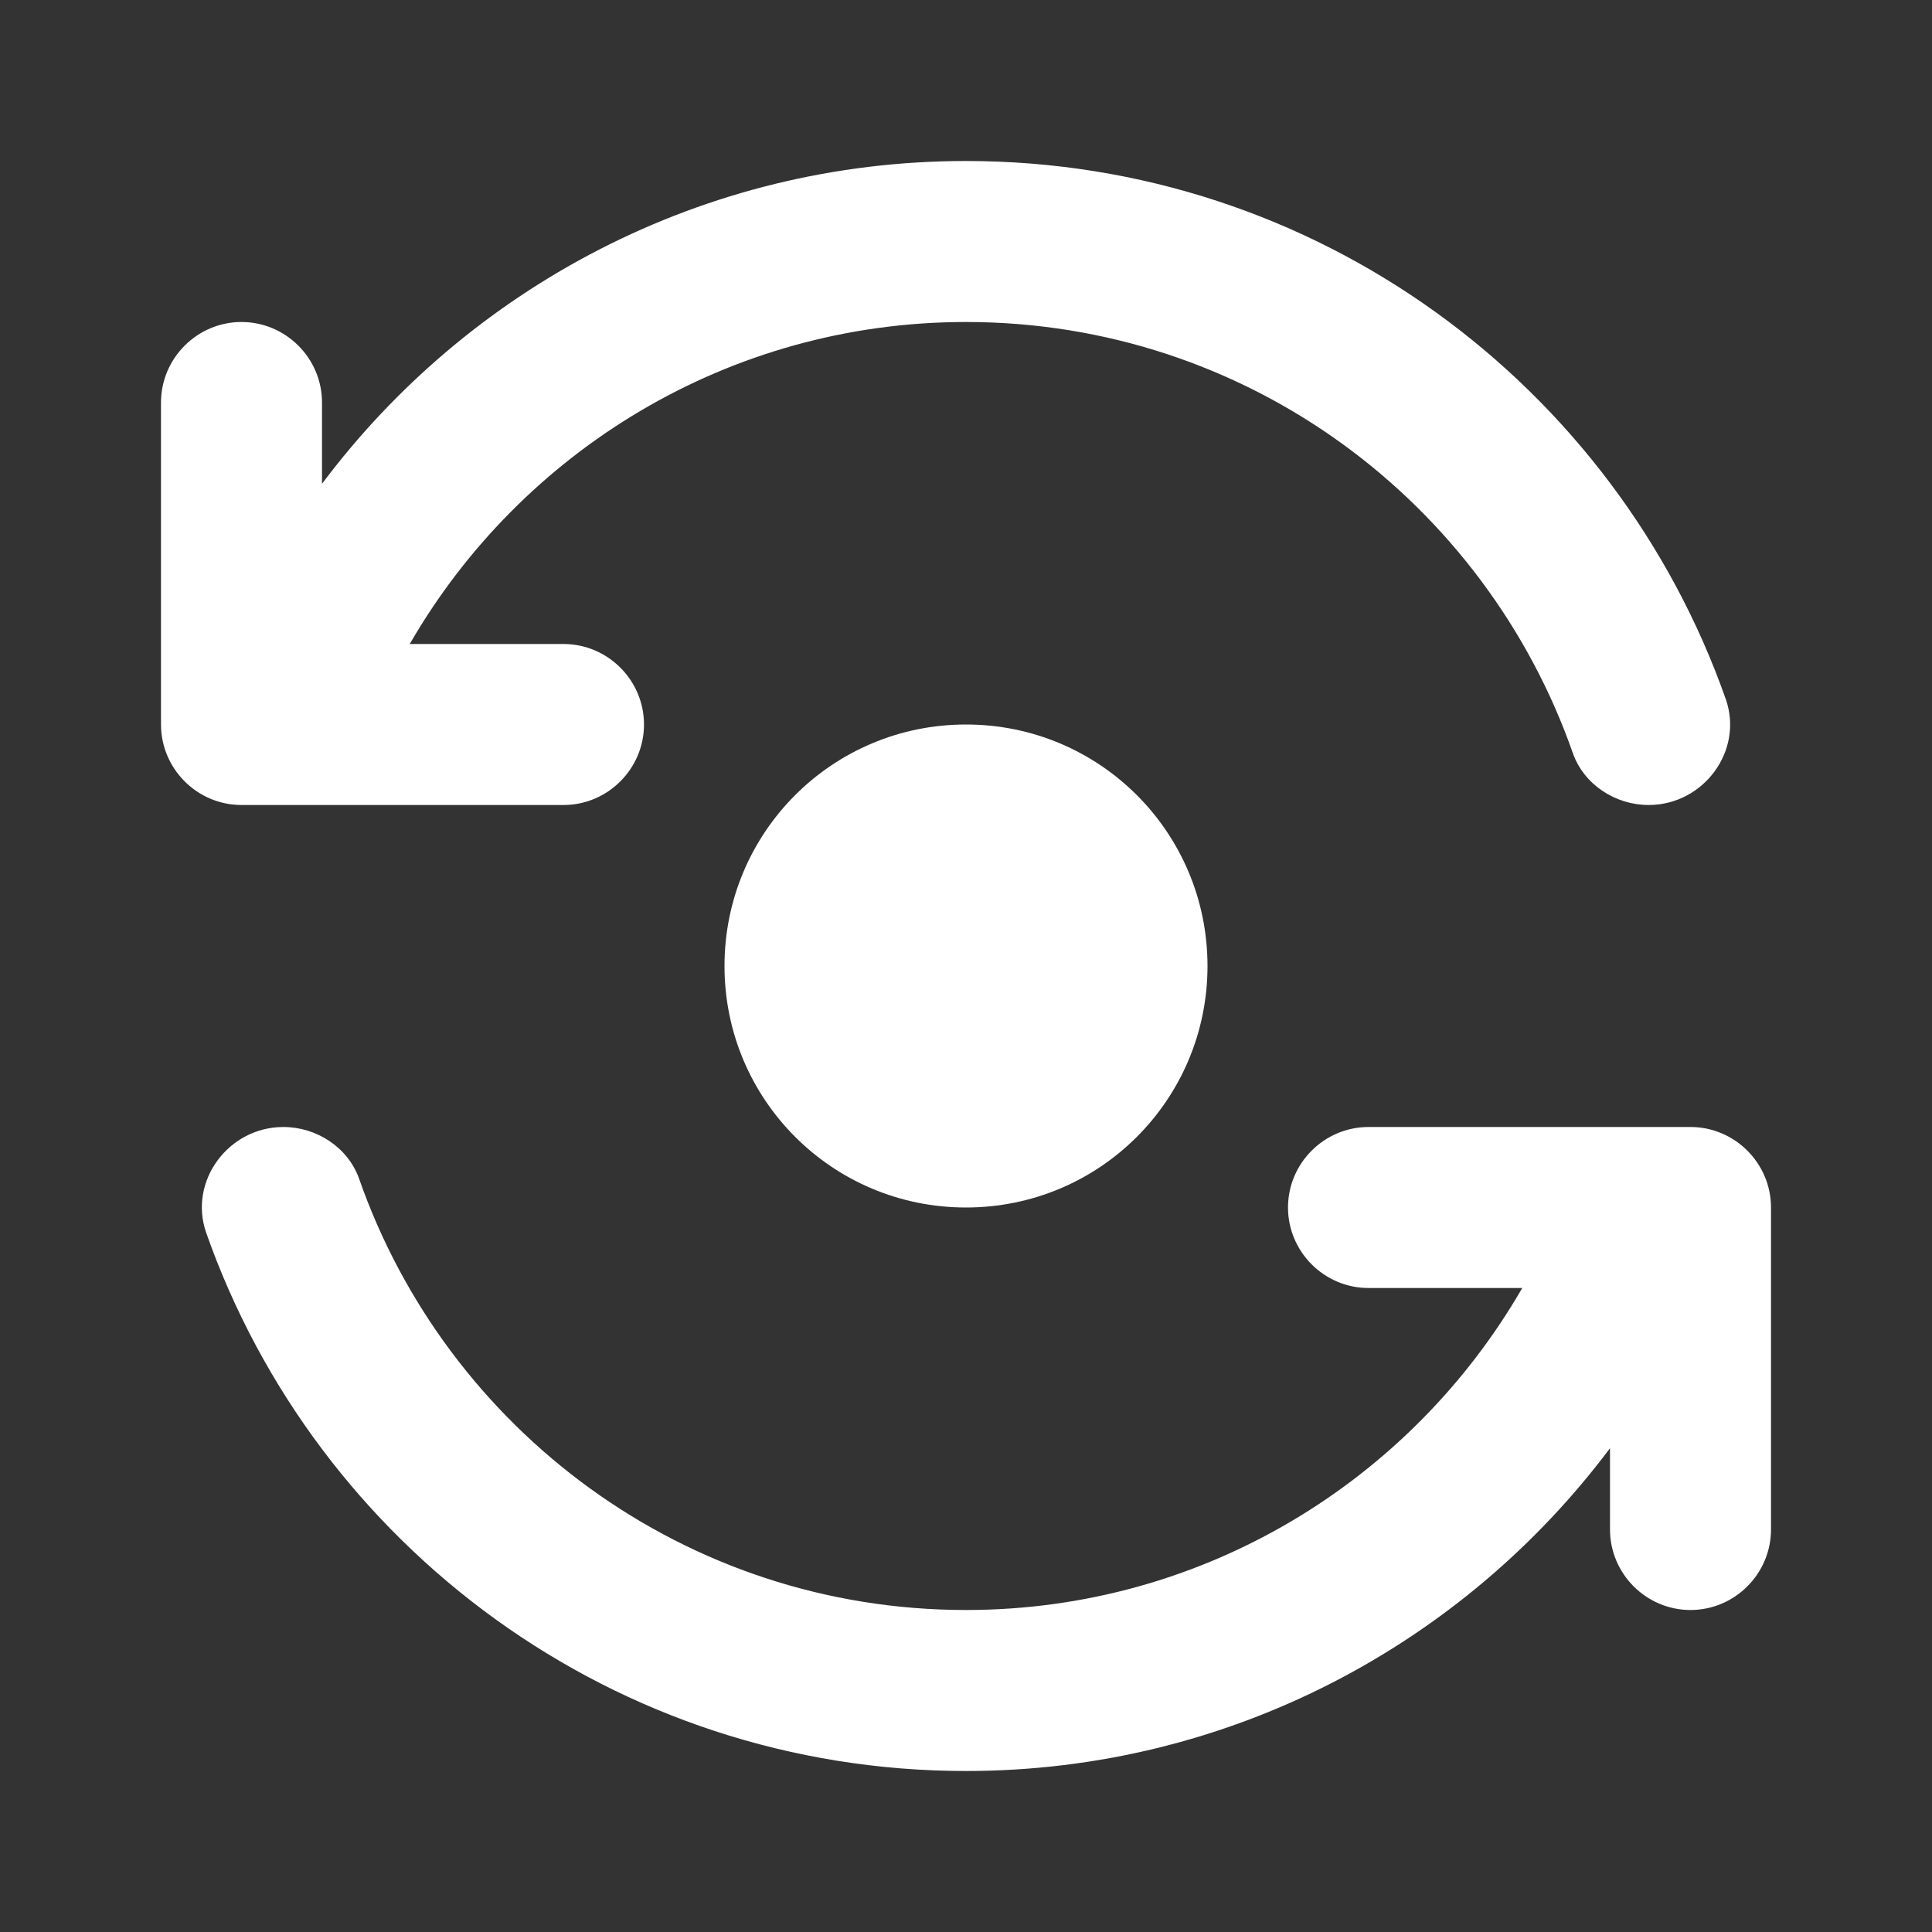 <svg xmlns="http://www.w3.org/2000/svg" enable-background="new 0 0 24 24" height="24" viewBox="0 0 24 24" width="24"><rect x="0" y="0" width="24" height="24" fill="#333333" stroke="none"/><g></g><g><g><path fill="#ffffff" d="M9,12c0,1.66,1.34,3,3,3s3-1.34,3-3s-1.34-3-3-3S9,10.34,9,12z"/><path fill="#ffffff" d="M8,9L8,9c0-0.55-0.45-1-1-1H5.09C6.47,5.61,9.05,4,12,4c3.49,0,6.45,2.24,7.54,5.36C19.68,9.75,20.07,10,20.48,10h0 c0.68,0,1.18-0.67,0.96-1.31C20.07,4.79,16.36,2,12,2C8.73,2,5.82,3.58,4,6.01V5c0-0.55-0.45-1-1-1h0C2.45,4,2,4.45,2,5v4 c0,0.55,0.45,1,1,1h4C7.55,10,8,9.55,8,9z"/><path fill="#ffffff" d="M16,15L16,15c0,0.55,0.45,1,1,1h1.91c-1.38,2.39-3.96,4-6.91,4c-3.49,0-6.45-2.24-7.54-5.36C4.32,14.25,3.93,14,3.52,14h0 c-0.68,0-1.18,0.67-0.96,1.31C3.93,19.21,7.64,22,12,22c3.27,0,6.18-1.58,8-4.01V19c0,0.55,0.45,1,1,1h0c0.55,0,1-0.45,1-1v-4 c0-0.55-0.45-1-1-1h-4C16.45,14,16,14.45,16,15z"/></g></g></svg>